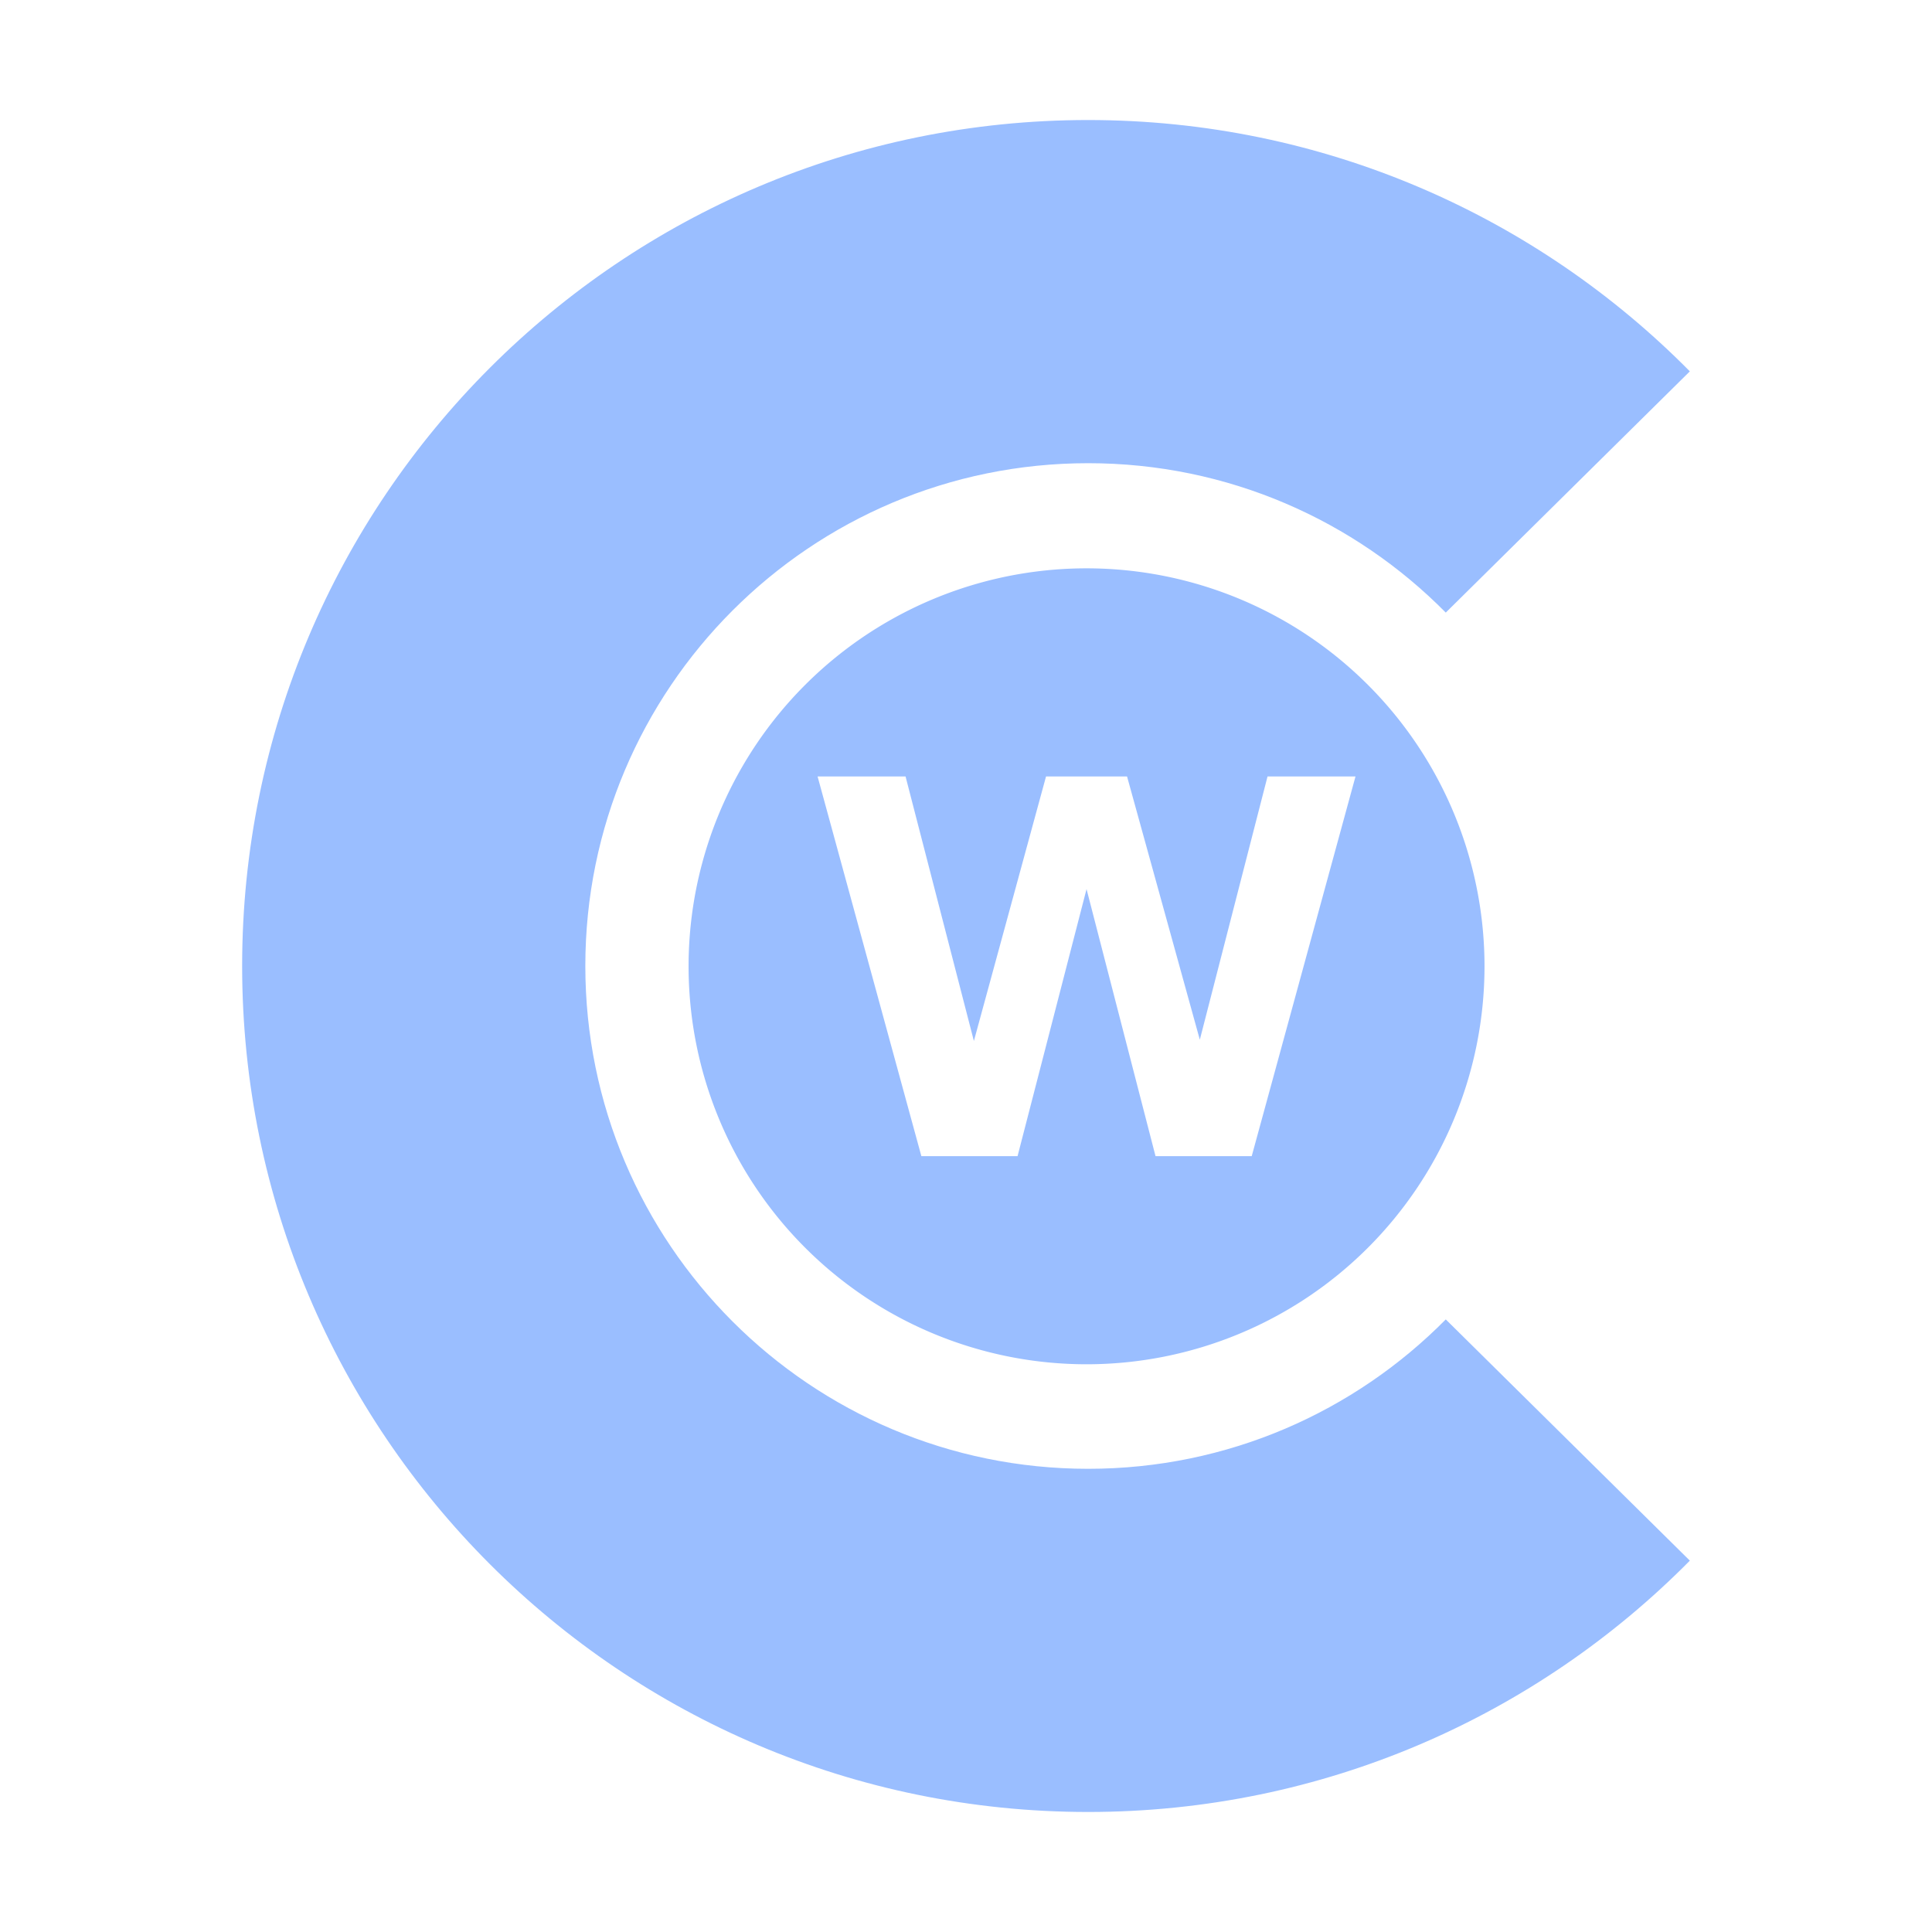 <?xml version="1.0" encoding="UTF-8"?>
<svg version="1.1" viewBox="0 0 192 192" xml:space="preserve" xmlns="http://www.w3.org/2000/svg">
	 <g transform="translate(64.926 88.579)" fill="#9abeff" fill-rule="evenodd" stroke-width="2.942"><path d="m78.753 42.543 24.256 23.973c-15.239 15.42-36.403 24.977-59.799 24.977-46.433 0-84.072-37.64-84.072-84.072 0-46.433 37.639-84.072 84.072-84.072 23.396 0 44.559 9.556 59.799 24.977l-24.256 23.973c-9.059-9.165-21.637-14.846-35.542-14.846-27.597 0-49.968 22.372-49.968 49.968 0 27.597 22.372 49.968 49.968 49.968 13.905 0 26.483-5.681 35.542-14.846"/></g><path d="m107.98 56.48a39.55 39.55 0 0 0-39.549 39.551 39.55 39.55 0 0 0 39.549 39.549 39.55 39.55 0 0 0 39.549-39.549 39.55 39.55 0 0 0-39.549-39.551zm-26.729 20.684h8.742l6.791 26.287 7.17-26.287h6.918 1.133l7.232 26.162 6.729-26.162h8.742l-10.314 37.734h-9.559l-6.856-26.541-6.856 26.541h-9.559l-10.314-37.734z" fill="#9abeff" stroke-linecap="round" stroke-linejoin="round" stroke-width="5.258"/></svg>

